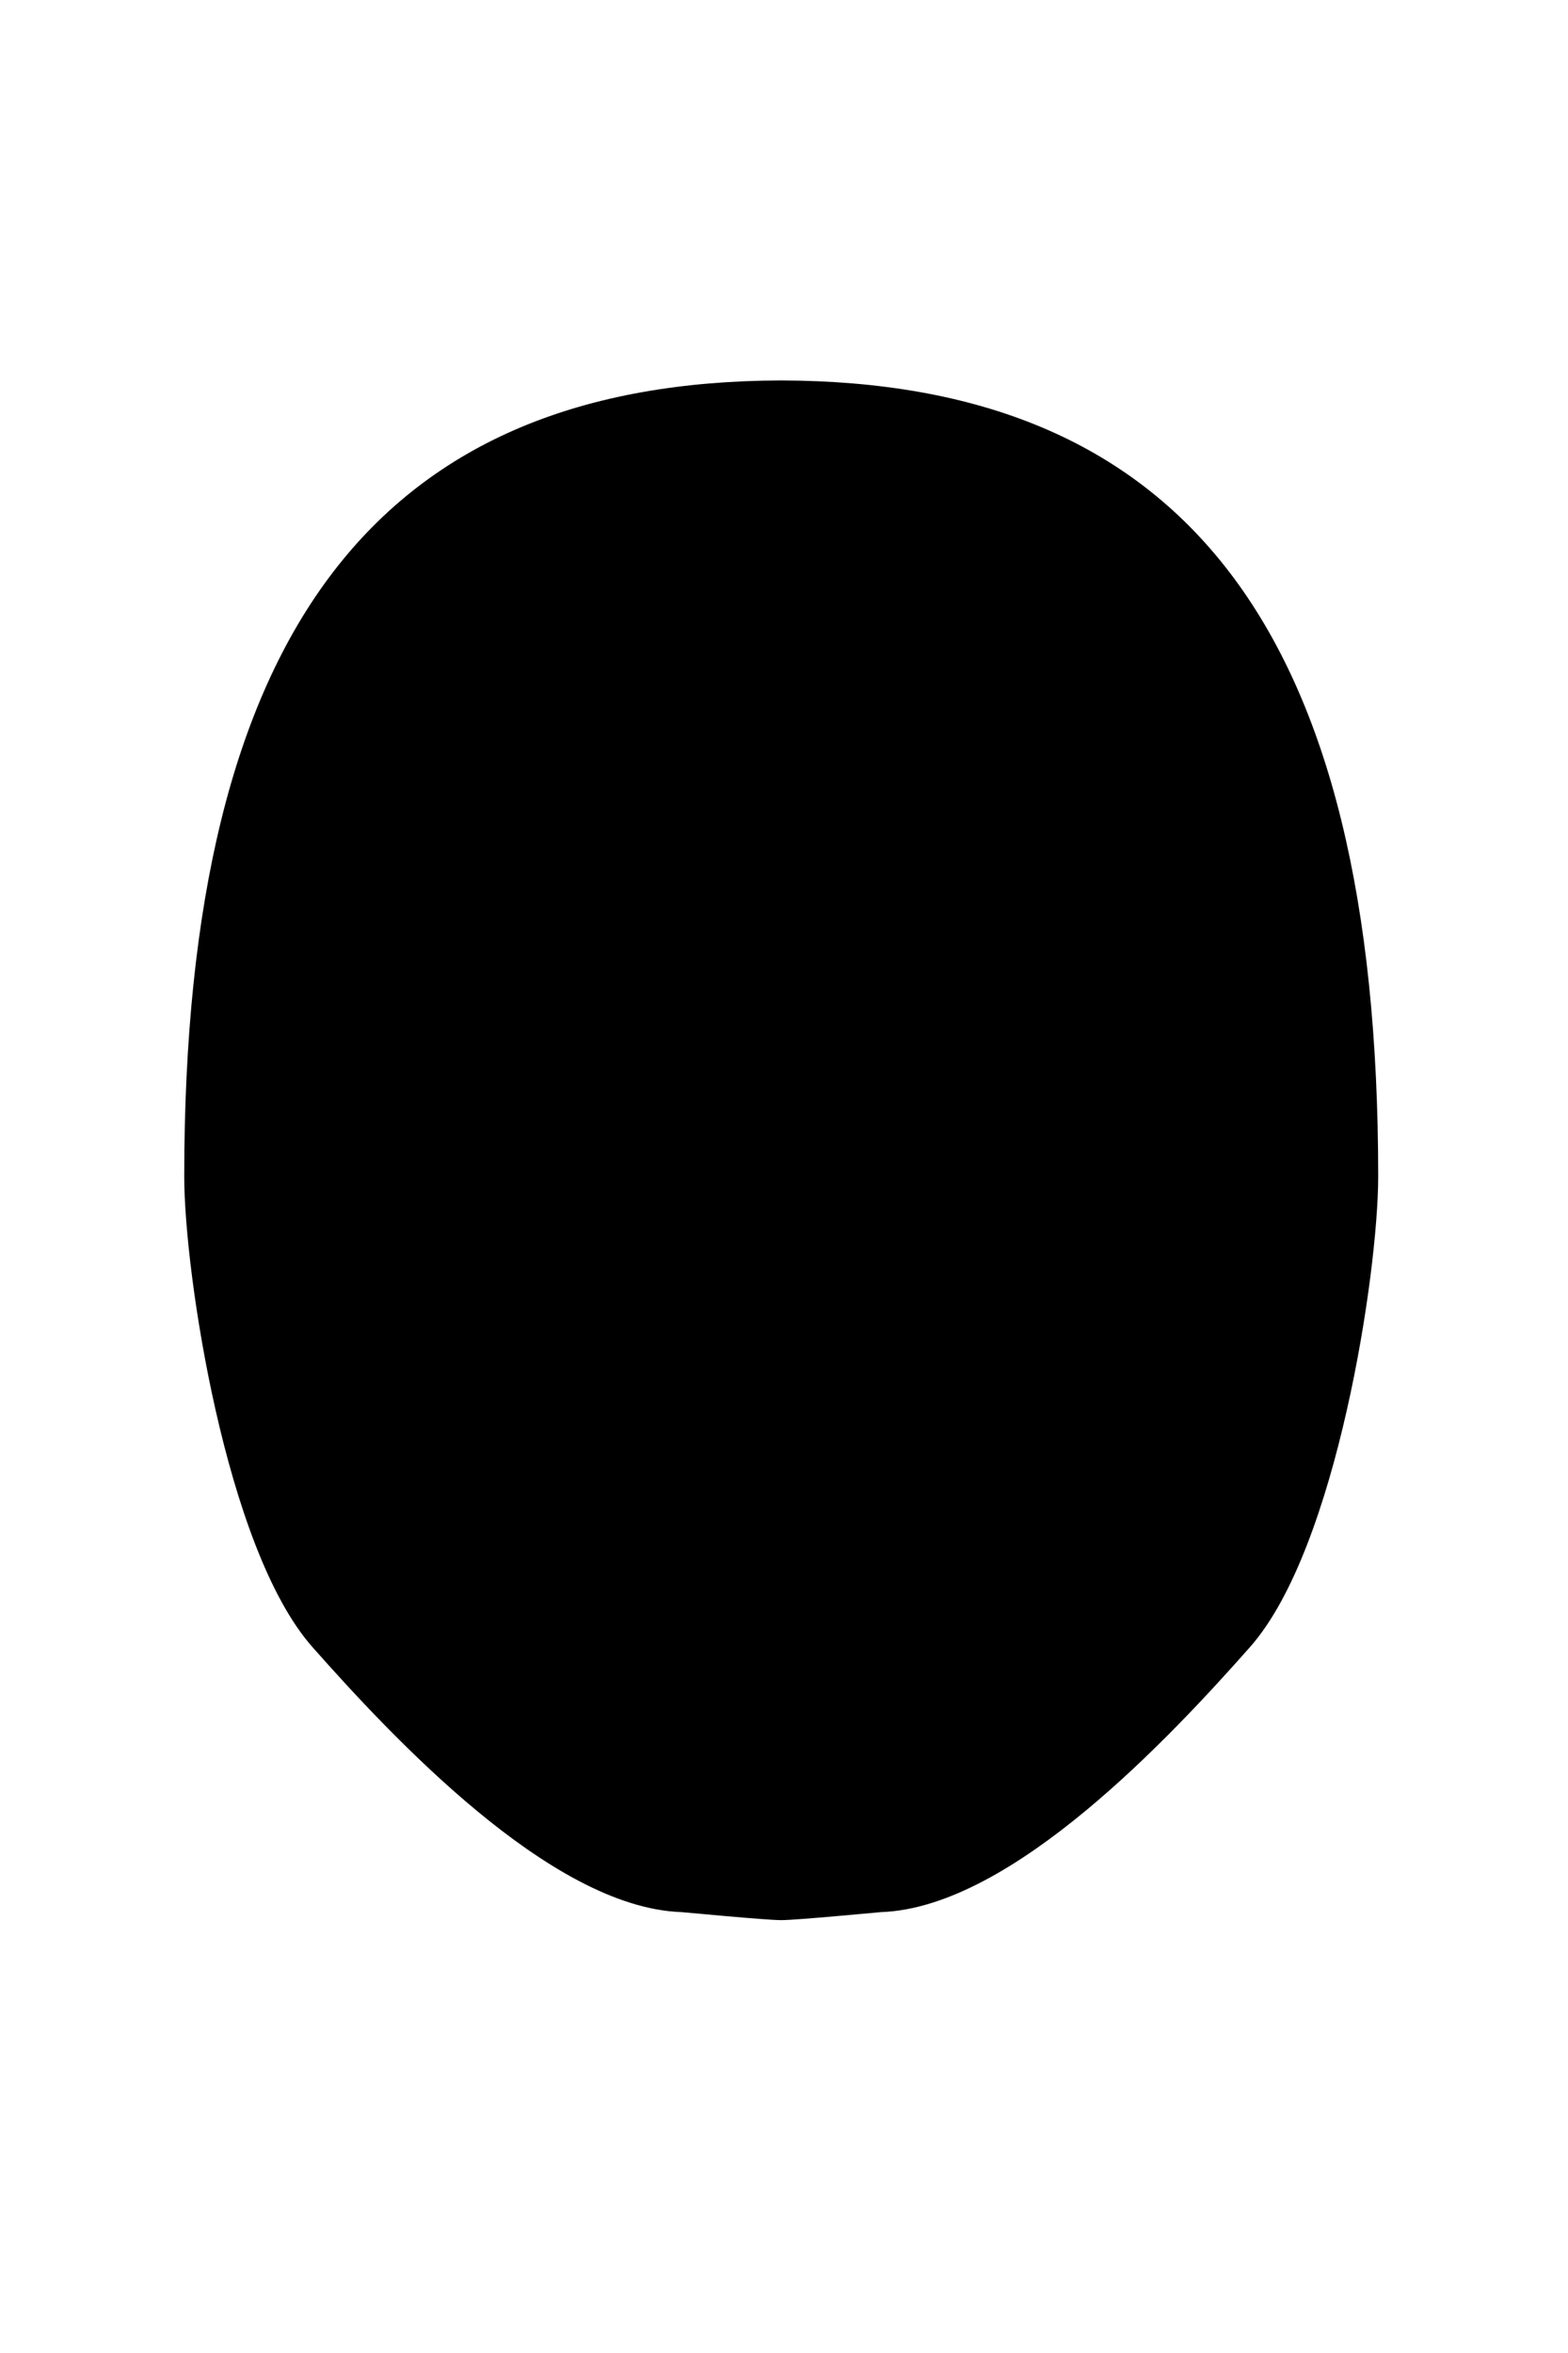 <?xml version="1.0" encoding="UTF-8"?><svg id="Layer_2" xmlns="http://www.w3.org/2000/svg" viewBox="0 0 400 600"><defs><style>.cls-1{stroke:#000;stroke-width:6px;}</style></defs><path class="cls-1" d="M348.58,300c0,24.17-10.52,93.8-31.98,118.04-20.11,22.72-60.06,65.45-91.99,66.54-.62,.03-21.52,2.04-25.32,2.04s-24.7-2.01-25.32-2.04c-31.93-1.09-71.88-43.82-91.99-66.54-21.46-24.24-31.98-93.87-31.98-118.04,0-139.66,49.77-199.71,149.29-199.99,99.52,.28,149.29,60.33,149.29,199.99Z"/></svg>